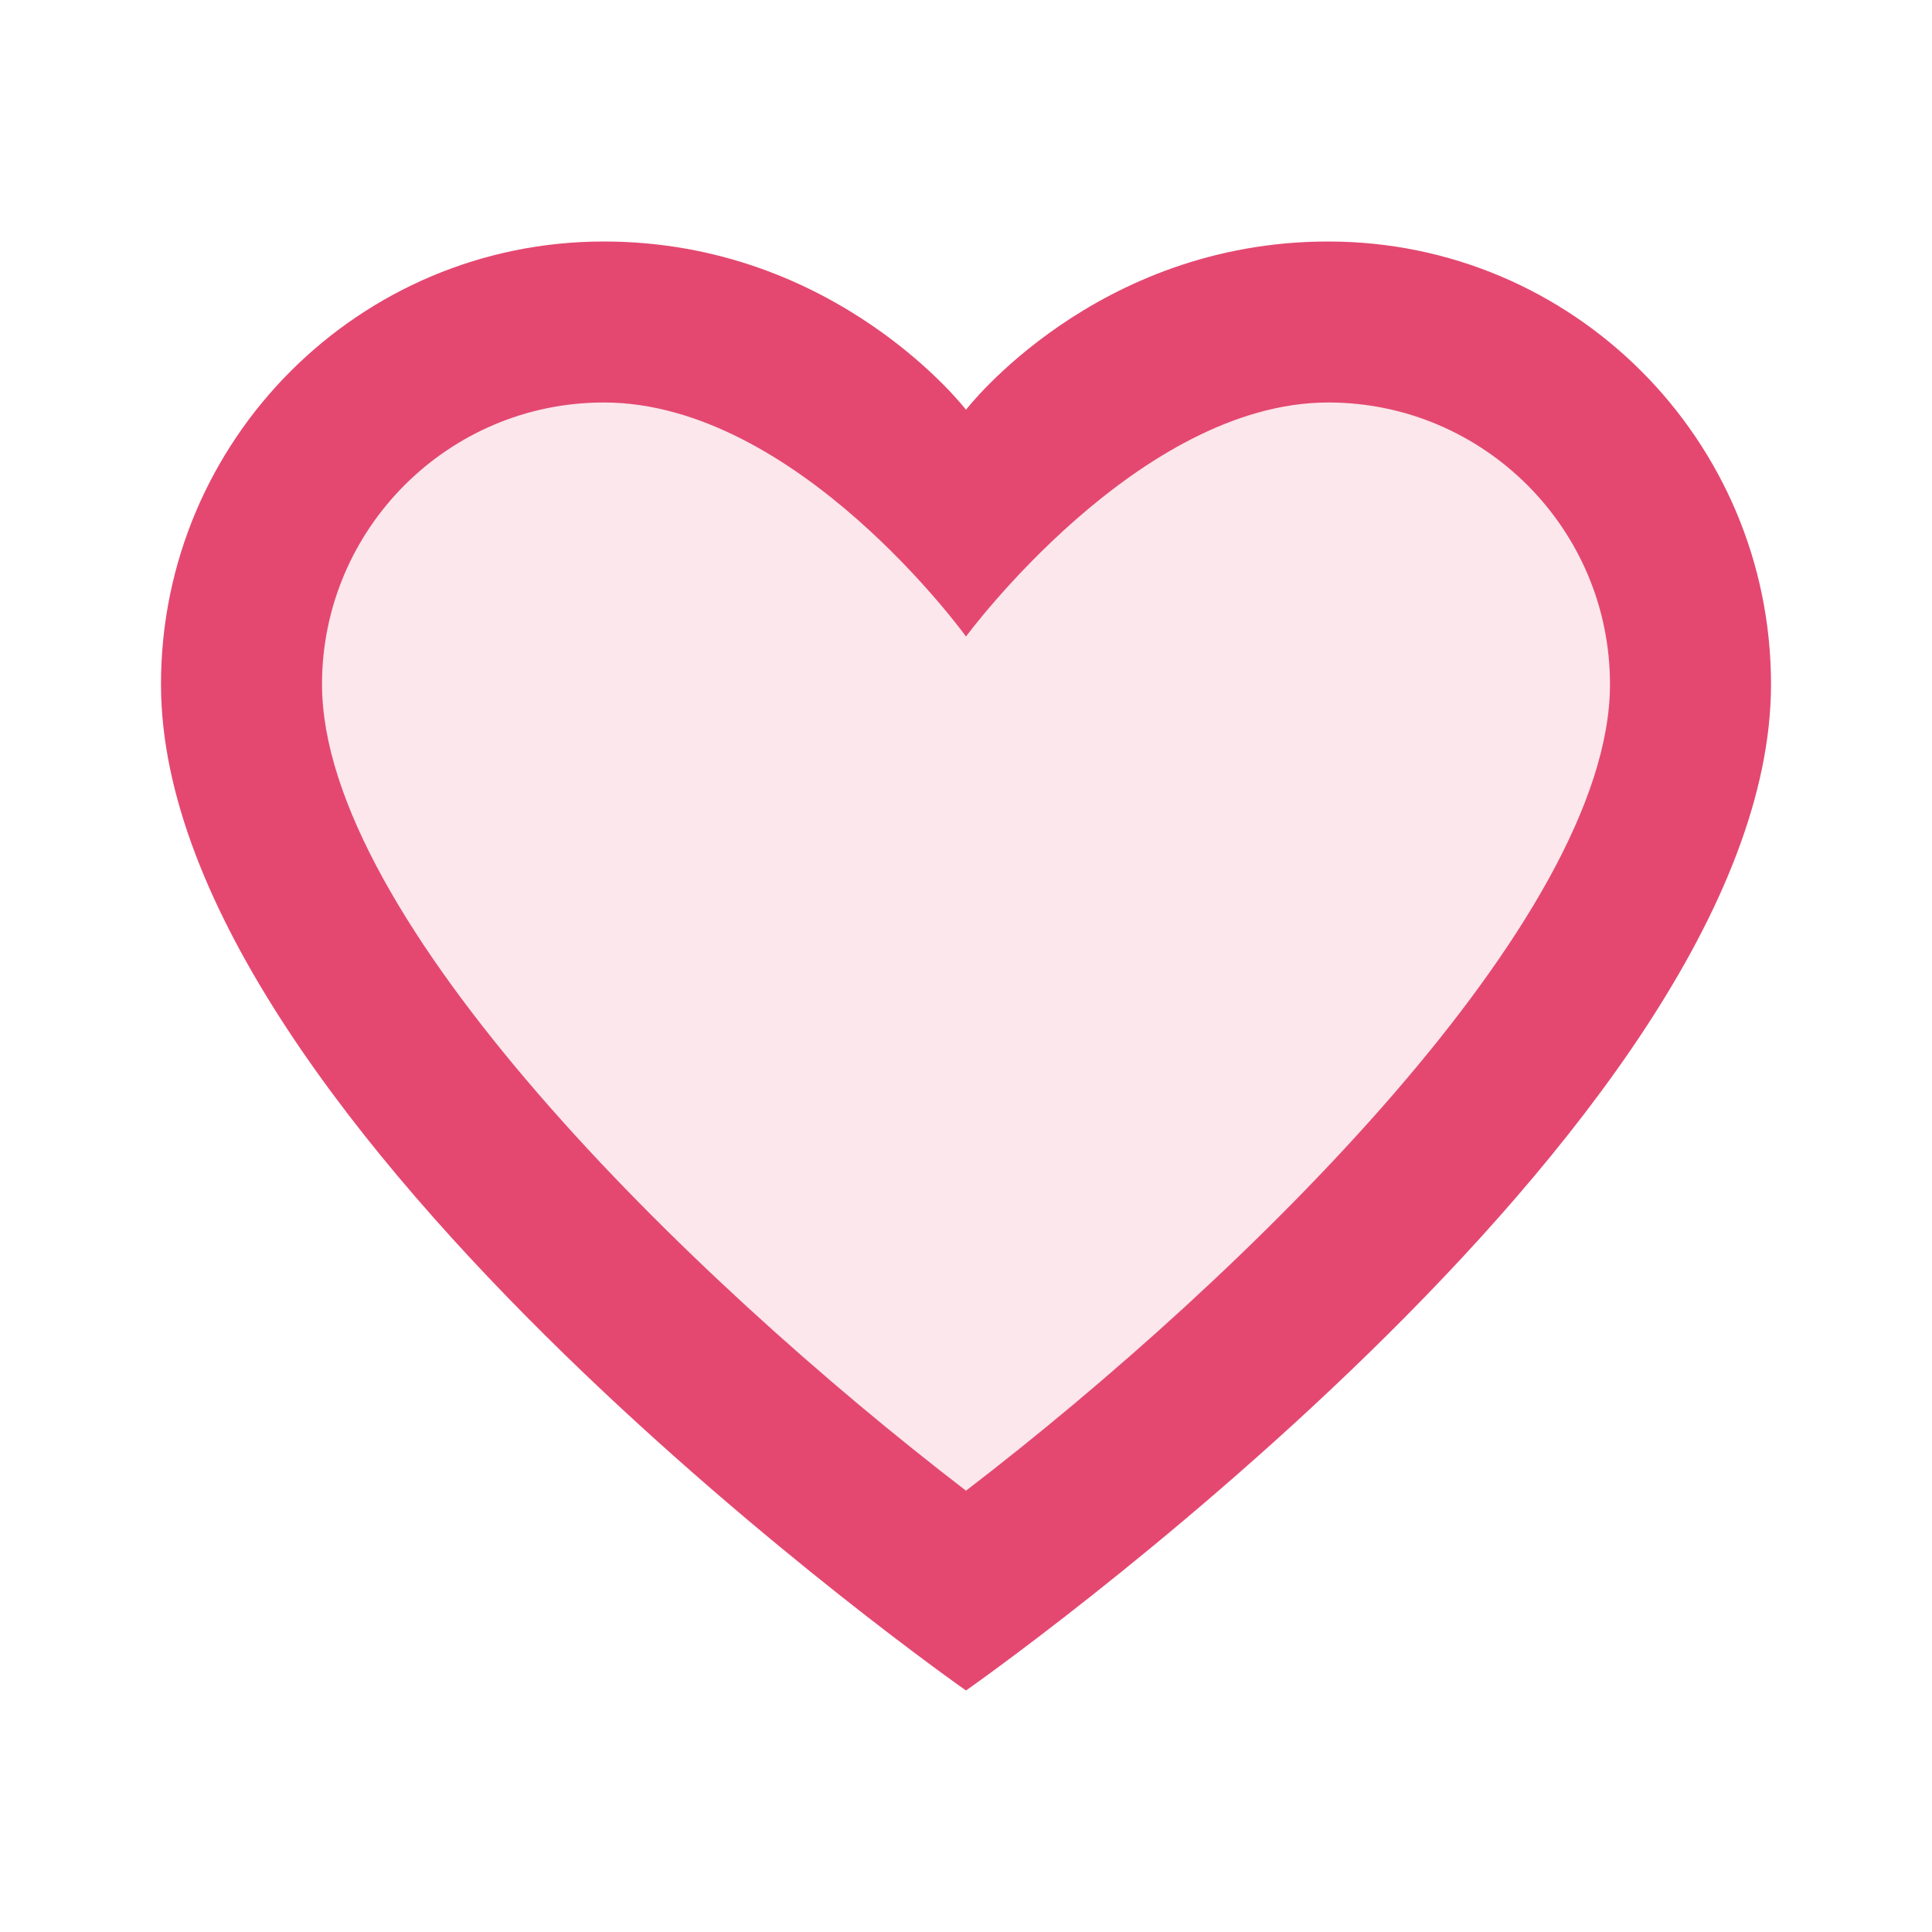 <svg width="52" height="52" viewBox="0 0 52 52" fill="none" xmlns="http://www.w3.org/2000/svg">
	<path opacity="0.13" d="M35.75 8.668C31.644 8.668 28.058 11.649 26.011 13.788C23.983 11.645 20.414 8.668 16.25 8.668C10.874 8.668 6.5 13.043 6.5 18.418C6.5 27.431 21.645 39.511 24.68 41.842L26 42.854L27.32 41.84C30.355 39.511 45.5 27.431 45.5 18.418C45.5 13.043 41.126 8.668 35.75 8.668Z" fill="#E44870" />
	<path d="M35.75 6.5C29.477 6.5 26 11.028 26 11.028C26 11.028 22.523 6.5 16.25 6.5C9.668 6.5 4.333 11.834 4.333 18.417C4.333 30.333 26 45.5 26 45.5C26 45.5 47.667 30.333 47.667 18.417C47.667 11.834 42.332 6.5 35.75 6.5ZM26 40.122C18.453 34.331 8.667 24.713 8.667 18.417C8.667 14.235 12.068 10.833 16.25 10.833C21.454 10.833 26 17.132 26 17.132C26 17.132 30.637 10.833 35.75 10.833C39.932 10.833 43.333 14.235 43.333 18.417C43.333 24.713 33.547 34.331 26 40.122Z" fill="#E44870" />
</svg>
